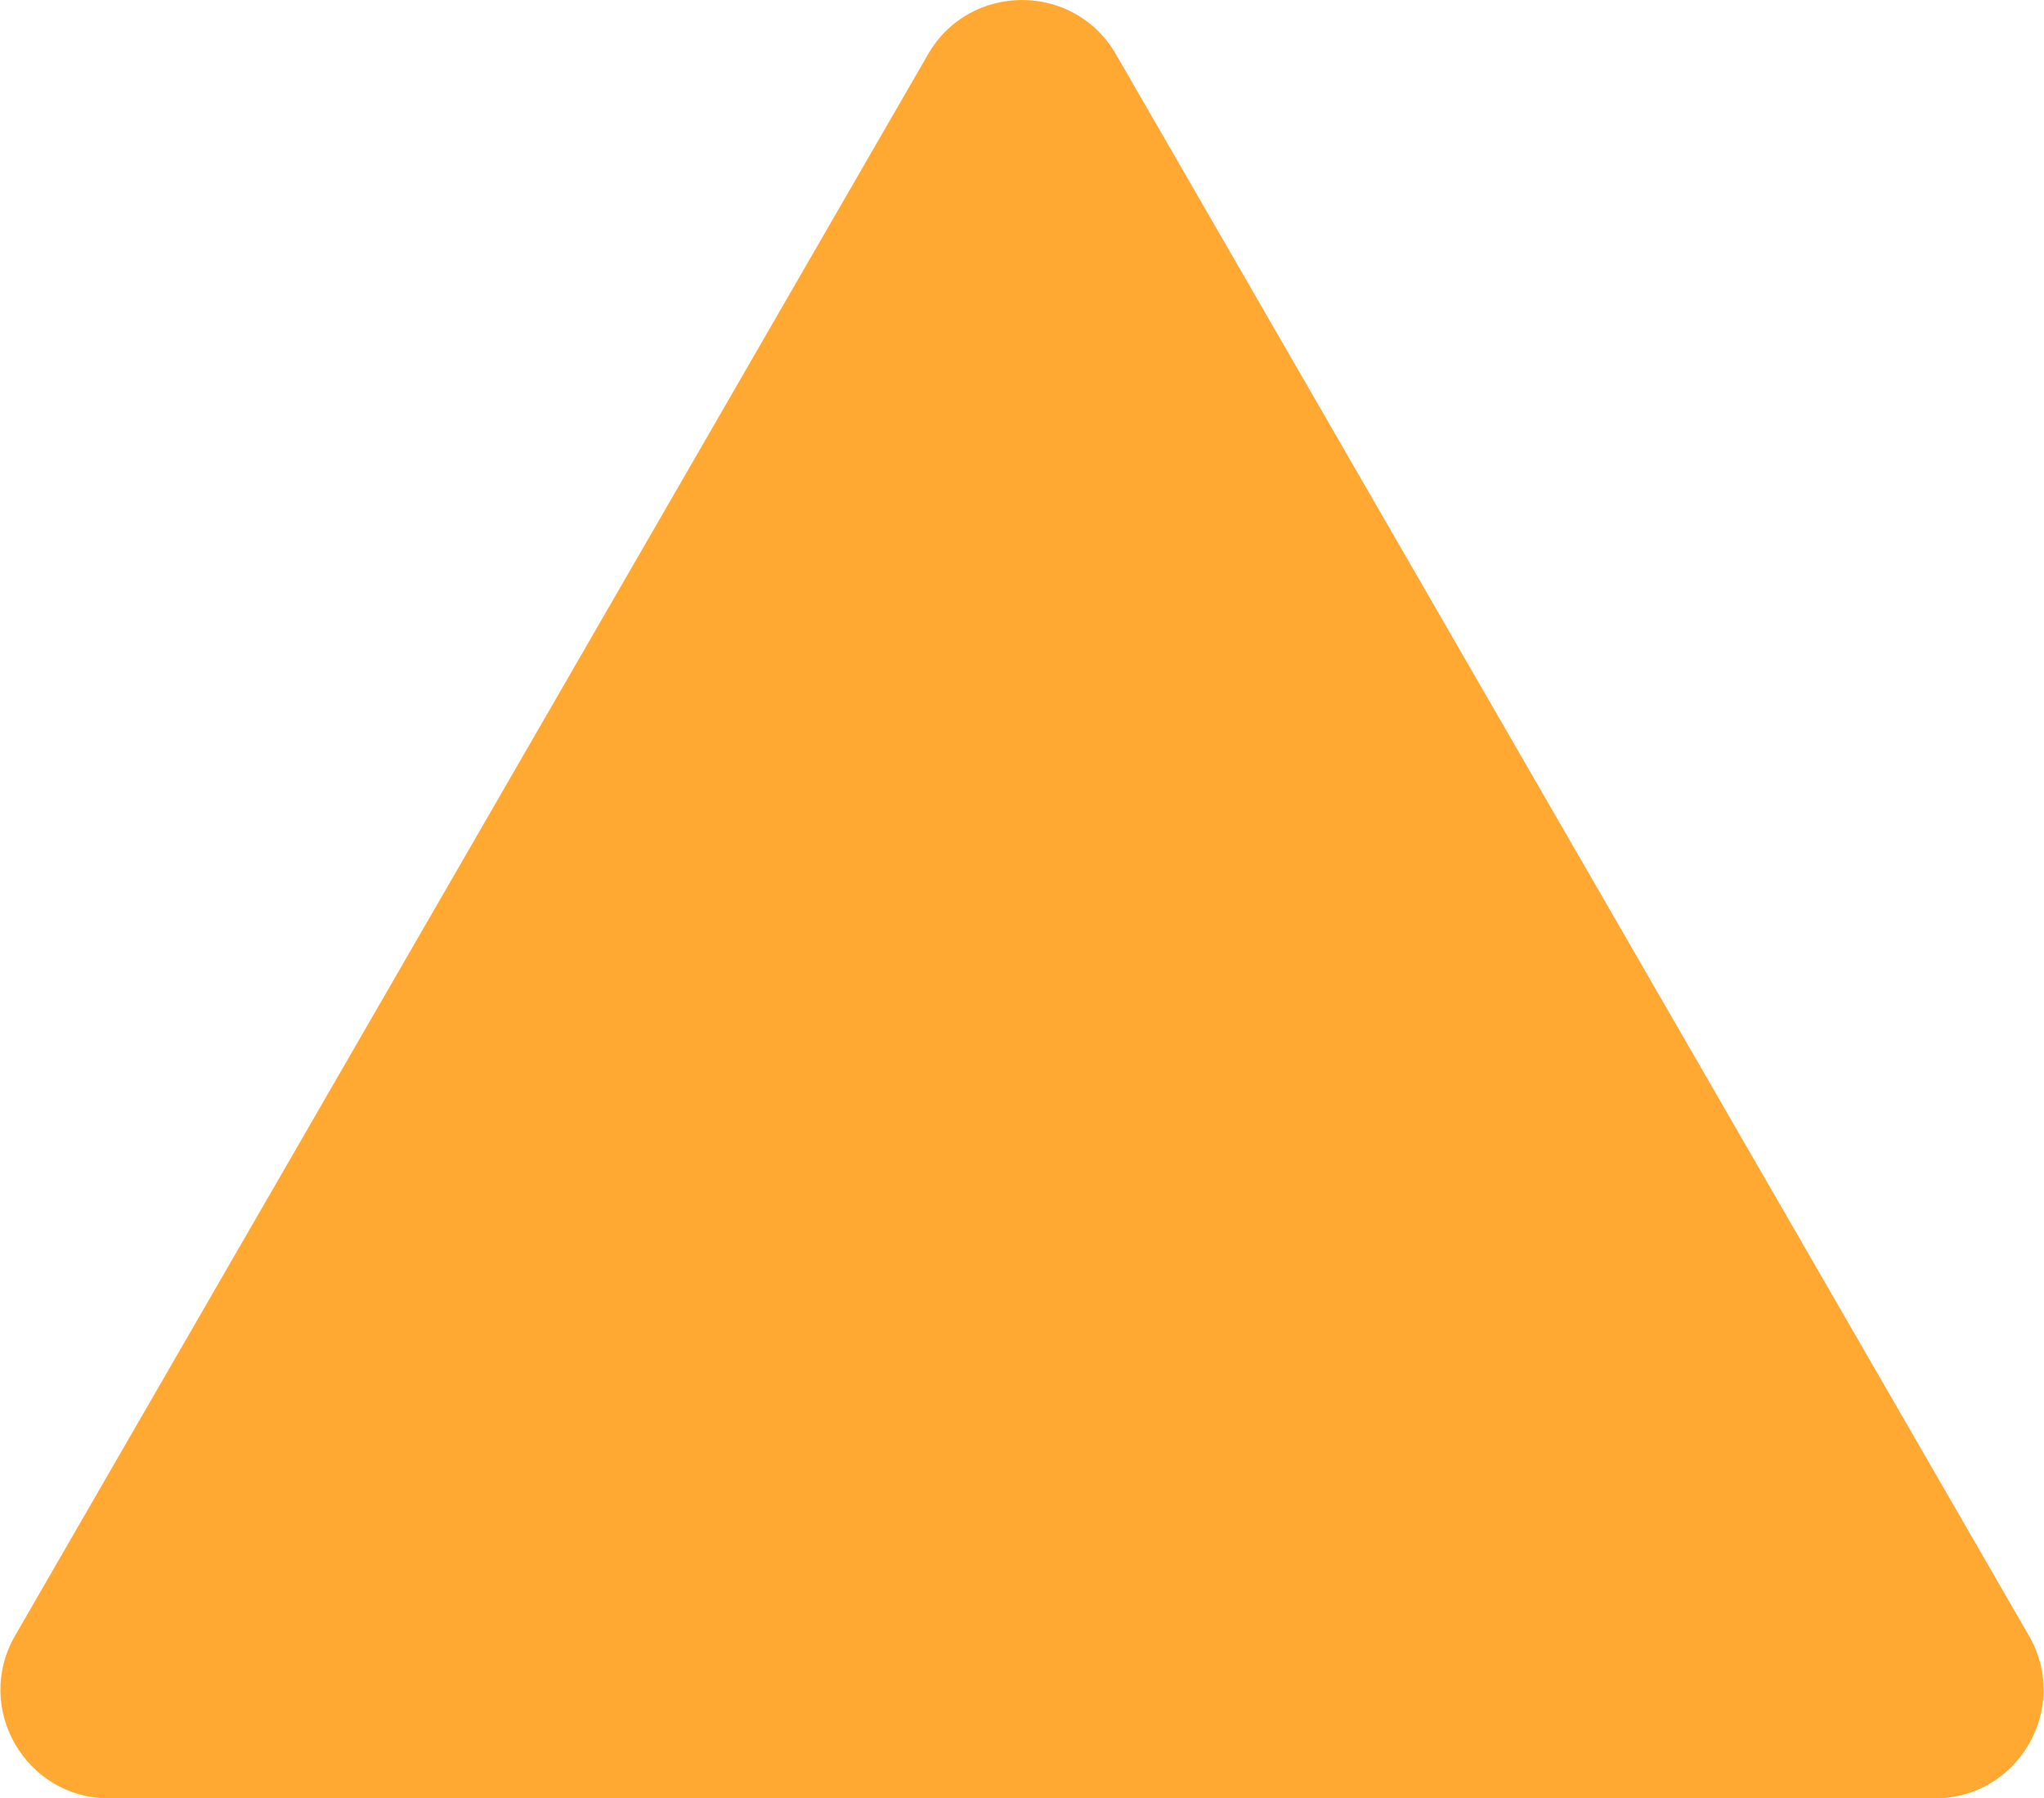 <svg width="1206" height="1061" viewBox="0 0 1206 1061" fill="none" xmlns="http://www.w3.org/2000/svg">
<path d="M547.574 32C572.208 -10.667 633.792 -10.667 658.426 32L1197.09 965C1221.73 1007.67 1190.94 1061 1141.67 1061H64.332C15.065 1061 -15.727 1007.67 8.907 965L547.574 32Z" fill="#FFA933"/>
</svg>
